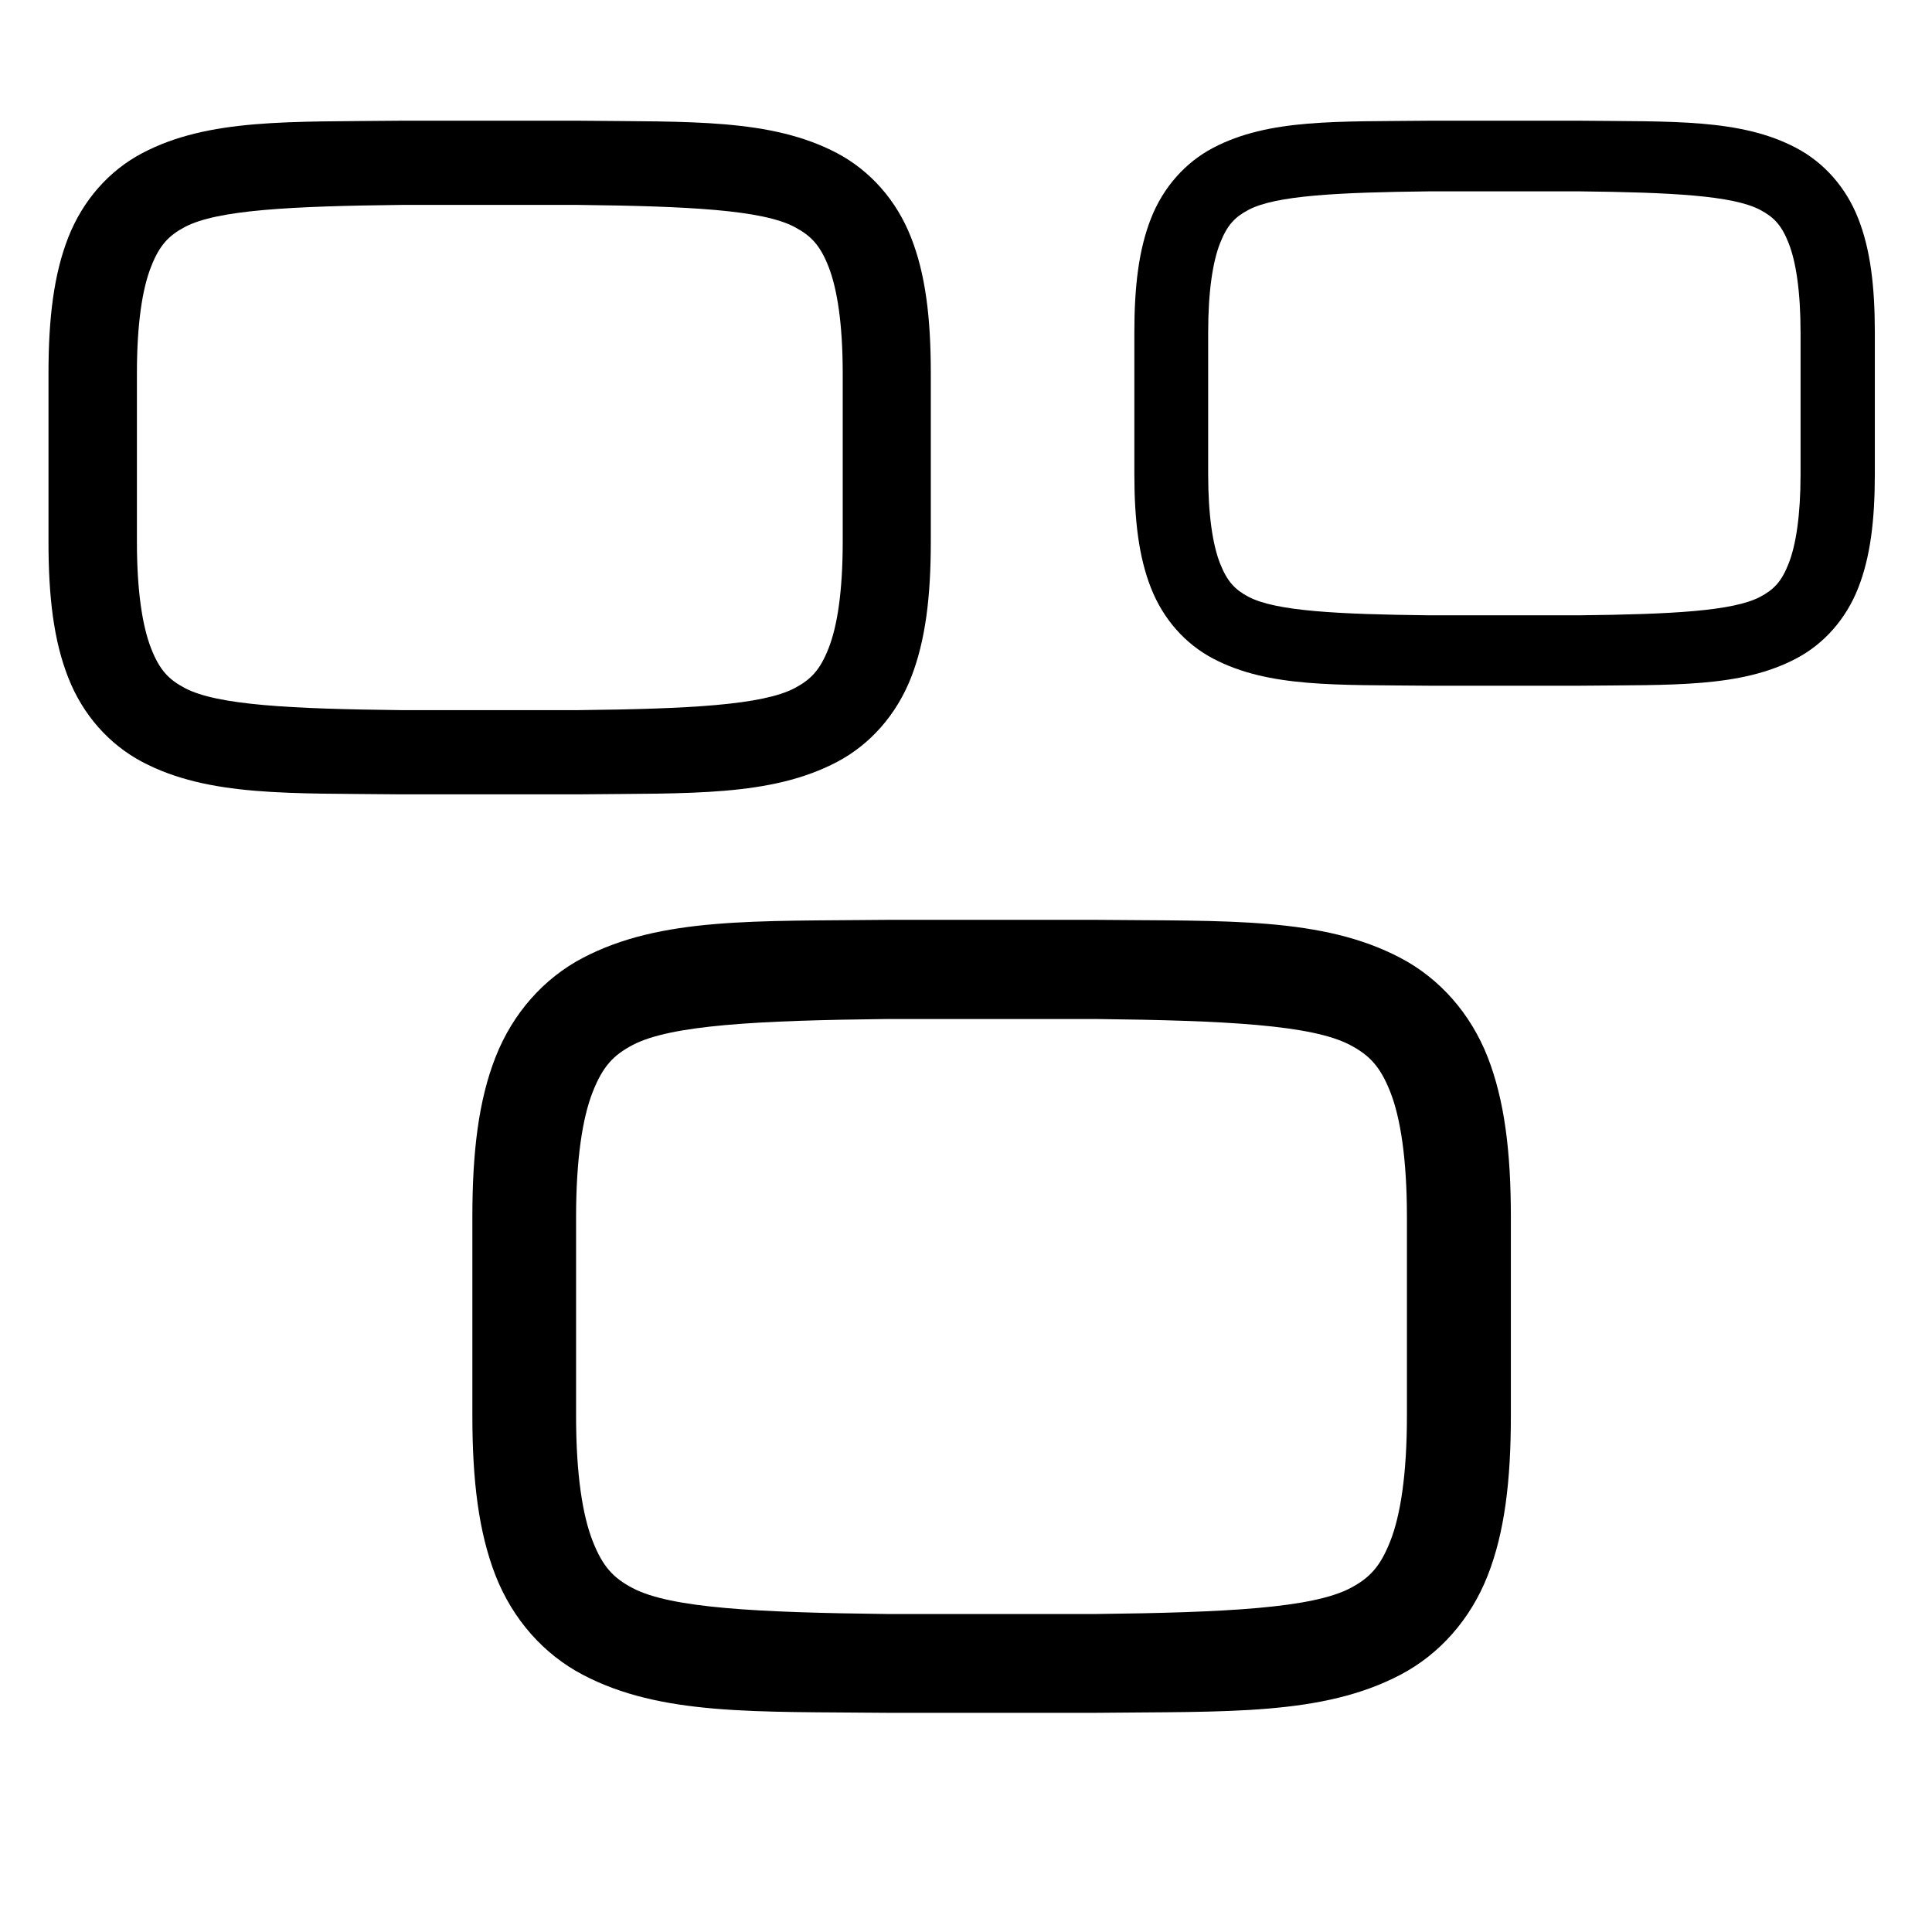 <?xml version="1.0" encoding="UTF-8" standalone="no"?>
<!-- Created with Inkscape (http://www.inkscape.org/) -->

<svg
   xmlns:dc="http://purl.org/dc/elements/1.1/"
   xmlns:cc="http://creativecommons.org/ns#"
   xmlns:rdf="http://www.w3.org/1999/02/22-rdf-syntax-ns#"
   xmlns:svg="http://www.w3.org/2000/svg"
   xmlns="http://www.w3.org/2000/svg"
   xmlns:sodipodi="http://sodipodi.sourceforge.net/DTD/sodipodi-0.dtd"
   xmlns:inkscape="http://www.inkscape.org/namespaces/inkscape"
   width="64"
   height="64"
   viewBox="0 0 16.933 16.933"
   version="1.1"
   id="svg4542"
   inkscape:version="0.92.4 5da689c313, 2019-01-14"
   sodipodi:docname="about-logo.svg">
  <defs
     id="defs4536" />
  <sodipodi:namedview
     id="base"
     pagecolor="#ffffff"
     bordercolor="#666666"
     borderopacity="1.0"
     inkscape:pageopacity="0.0"
     inkscape:pageshadow="2"
     inkscape:zoom="14.671875"
     inkscape:cx="32"
     inkscape:cy="34.726305"
     inkscape:document-units="px"
     inkscape:current-layer="layer1"
     showgrid="false"
     units="px"
     inkscape:window-width="1890"
     inkscape:window-height="1123"
     inkscape:window-x="30"
     inkscape:window-y="40"
     inkscape:window-maximized="0" />
  <g
     inkscape:label="Layer 1"
     inkscape:groupmode="layer"
     id="layer1"
     transform="translate(0,-280.067)">
    <path
       inkscape:connector-curvature="0"
       d="m 3.514,281.125 c -0.973,0.011 -1.685,-0.022 -2.267,0.284 -0.291,0.153 -0.52,0.413 -0.648,0.737 -0.127,0.324 -0.174,0.708 -0.174,1.193 v 1.476 c 0,0.485 0.046,0.87 0.174,1.193 0.127,0.324 0.357,0.583 0.648,0.737 0.582,0.306 1.294,0.273 2.267,0.284 h 0.003 1.549 0.003 c 0.973,-0.011 1.685,0.022 2.267,-0.284 0.291,-0.153 0.52,-0.413 0.648,-0.737 0.127,-0.324 0.174,-0.708 0.174,-1.193 v -1.476 c 0,-0.485 -0.046,-0.87 -0.174,-1.193 -0.127,-0.324 -0.357,-0.583 -0.648,-0.737 -0.582,-0.306 -1.294,-0.273 -2.267,-0.284 h -0.003 -1.549 z m 0.005,0.738 h 0.005 1.542 c 0.973,0.011 1.614,0.044 1.897,0.193 0.142,0.075 0.224,0.157 0.299,0.349 0.075,0.192 0.124,0.497 0.124,0.934 v 1.476 c 0,0.437 -0.048,0.742 -0.124,0.934 -0.075,0.192 -0.156,0.274 -0.297,0.349 -0.283,0.149 -0.925,0.182 -1.898,0.193 H 3.523 3.519 c -0.973,-0.011 -1.615,-0.044 -1.898,-0.193 -0.142,-0.075 -0.222,-0.157 -0.297,-0.349 -0.075,-0.192 -0.124,-0.497 -0.124,-0.934 v -1.476 c 0,-0.437 0.048,-0.742 0.124,-0.934 0.075,-0.192 0.156,-0.274 0.297,-0.349 0.283,-0.149 0.925,-0.182 1.898,-0.193 z"
       style="fill:#000000;stroke-width:0.755"
       id="path8" />
    <path
       inkscape:connector-curvature="0"
       d="m 12.534,281.125 c -0.816,0.009 -1.413,-0.019 -1.902,0.238 -0.244,0.128 -0.437,0.346 -0.544,0.618 -0.107,0.272 -0.146,0.594 -0.146,1.001 v 1.238 c 0,0.407 0.039,0.73 0.146,1.001 0.107,0.272 0.299,0.489 0.544,0.618 0.488,0.257 1.086,0.229 1.902,0.238 h 0.003 1.3 0.003 c 0.816,-0.009 1.413,0.019 1.902,-0.238 0.244,-0.128 0.437,-0.346 0.544,-0.618 0.107,-0.272 0.146,-0.594 0.146,-1.001 v -1.238 c 0,-0.407 -0.039,-0.73 -0.146,-1.001 -0.107,-0.272 -0.299,-0.489 -0.544,-0.618 -0.488,-0.257 -1.086,-0.229 -1.902,-0.238 h -0.003 -1.3 z m 0.004,0.619 h 0.004 1.293 c 0.816,0.009 1.354,0.037 1.591,0.162 0.119,0.063 0.188,0.132 0.251,0.293 0.063,0.161 0.104,0.417 0.104,0.784 v 1.238 c 0,0.367 -0.041,0.623 -0.104,0.784 -0.063,0.161 -0.131,0.23 -0.25,0.293 -0.237,0.125 -0.776,0.153 -1.593,0.162 h -1.294 -0.004 c -0.816,-0.009 -1.355,-0.037 -1.593,-0.162 -0.119,-0.063 -0.186,-0.132 -0.25,-0.293 -0.063,-0.161 -0.104,-0.417 -0.104,-0.784 v -1.238 c 0,-0.367 0.041,-0.623 0.104,-0.784 0.063,-0.161 0.131,-0.23 0.25,-0.293 0.237,-0.125 0.776,-0.153 1.593,-0.162 z"
       style="fill:#000000;stroke-width:0.634"
       id="path8-3" />
    <path
       inkscape:connector-curvature="0"
       d="m 7.775,288.129 c -1.145,0.013 -1.983,-0.026 -2.668,0.334 -0.343,0.18 -0.613,0.486 -0.763,0.867 -0.15,0.381 -0.204,0.834 -0.204,1.405 v 1.738 c 0,0.571 0.055,1.024 0.204,1.405 0.15,0.381 0.42,0.687 0.763,0.867 0.685,0.361 1.523,0.322 2.668,0.334 h 0.004 1.824 0.004 c 1.145,-0.013 1.983,0.026 2.668,-0.334 0.343,-0.18 0.613,-0.486 0.763,-0.867 0.15,-0.381 0.204,-0.834 0.204,-1.405 v -1.738 c 0,-0.571 -0.055,-1.024 -0.204,-1.405 -0.15,-0.381 -0.42,-0.687 -0.763,-0.867 -0.685,-0.361 -1.523,-0.322 -2.668,-0.334 h -0.004 -1.824 z m 0.005,0.869 h 0.005 1.815 c 1.145,0.013 1.9,0.052 2.233,0.228 0.167,0.088 0.263,0.185 0.352,0.411 0.089,0.226 0.146,0.585 0.146,1.1 v 1.738 c 0,0.515 -0.057,0.874 -0.146,1.1 -0.089,0.226 -0.183,0.323 -0.35,0.411 -0.333,0.175 -1.089,0.214 -2.235,0.227 h -1.815 -0.005 c -1.145,-0.013 -1.901,-0.052 -2.235,-0.227 -0.167,-0.088 -0.261,-0.185 -0.35,-0.411 -0.089,-0.226 -0.146,-0.585 -0.146,-1.1 v -1.738 c 0,-0.515 0.057,-0.874 0.146,-1.1 0.089,-0.226 0.183,-0.323 0.35,-0.411 0.333,-0.175 1.089,-0.215 2.235,-0.228 z"
       style="fill:#000000;stroke-width:0.889"
       id="path8-3-6" />
  </g>
</svg>
